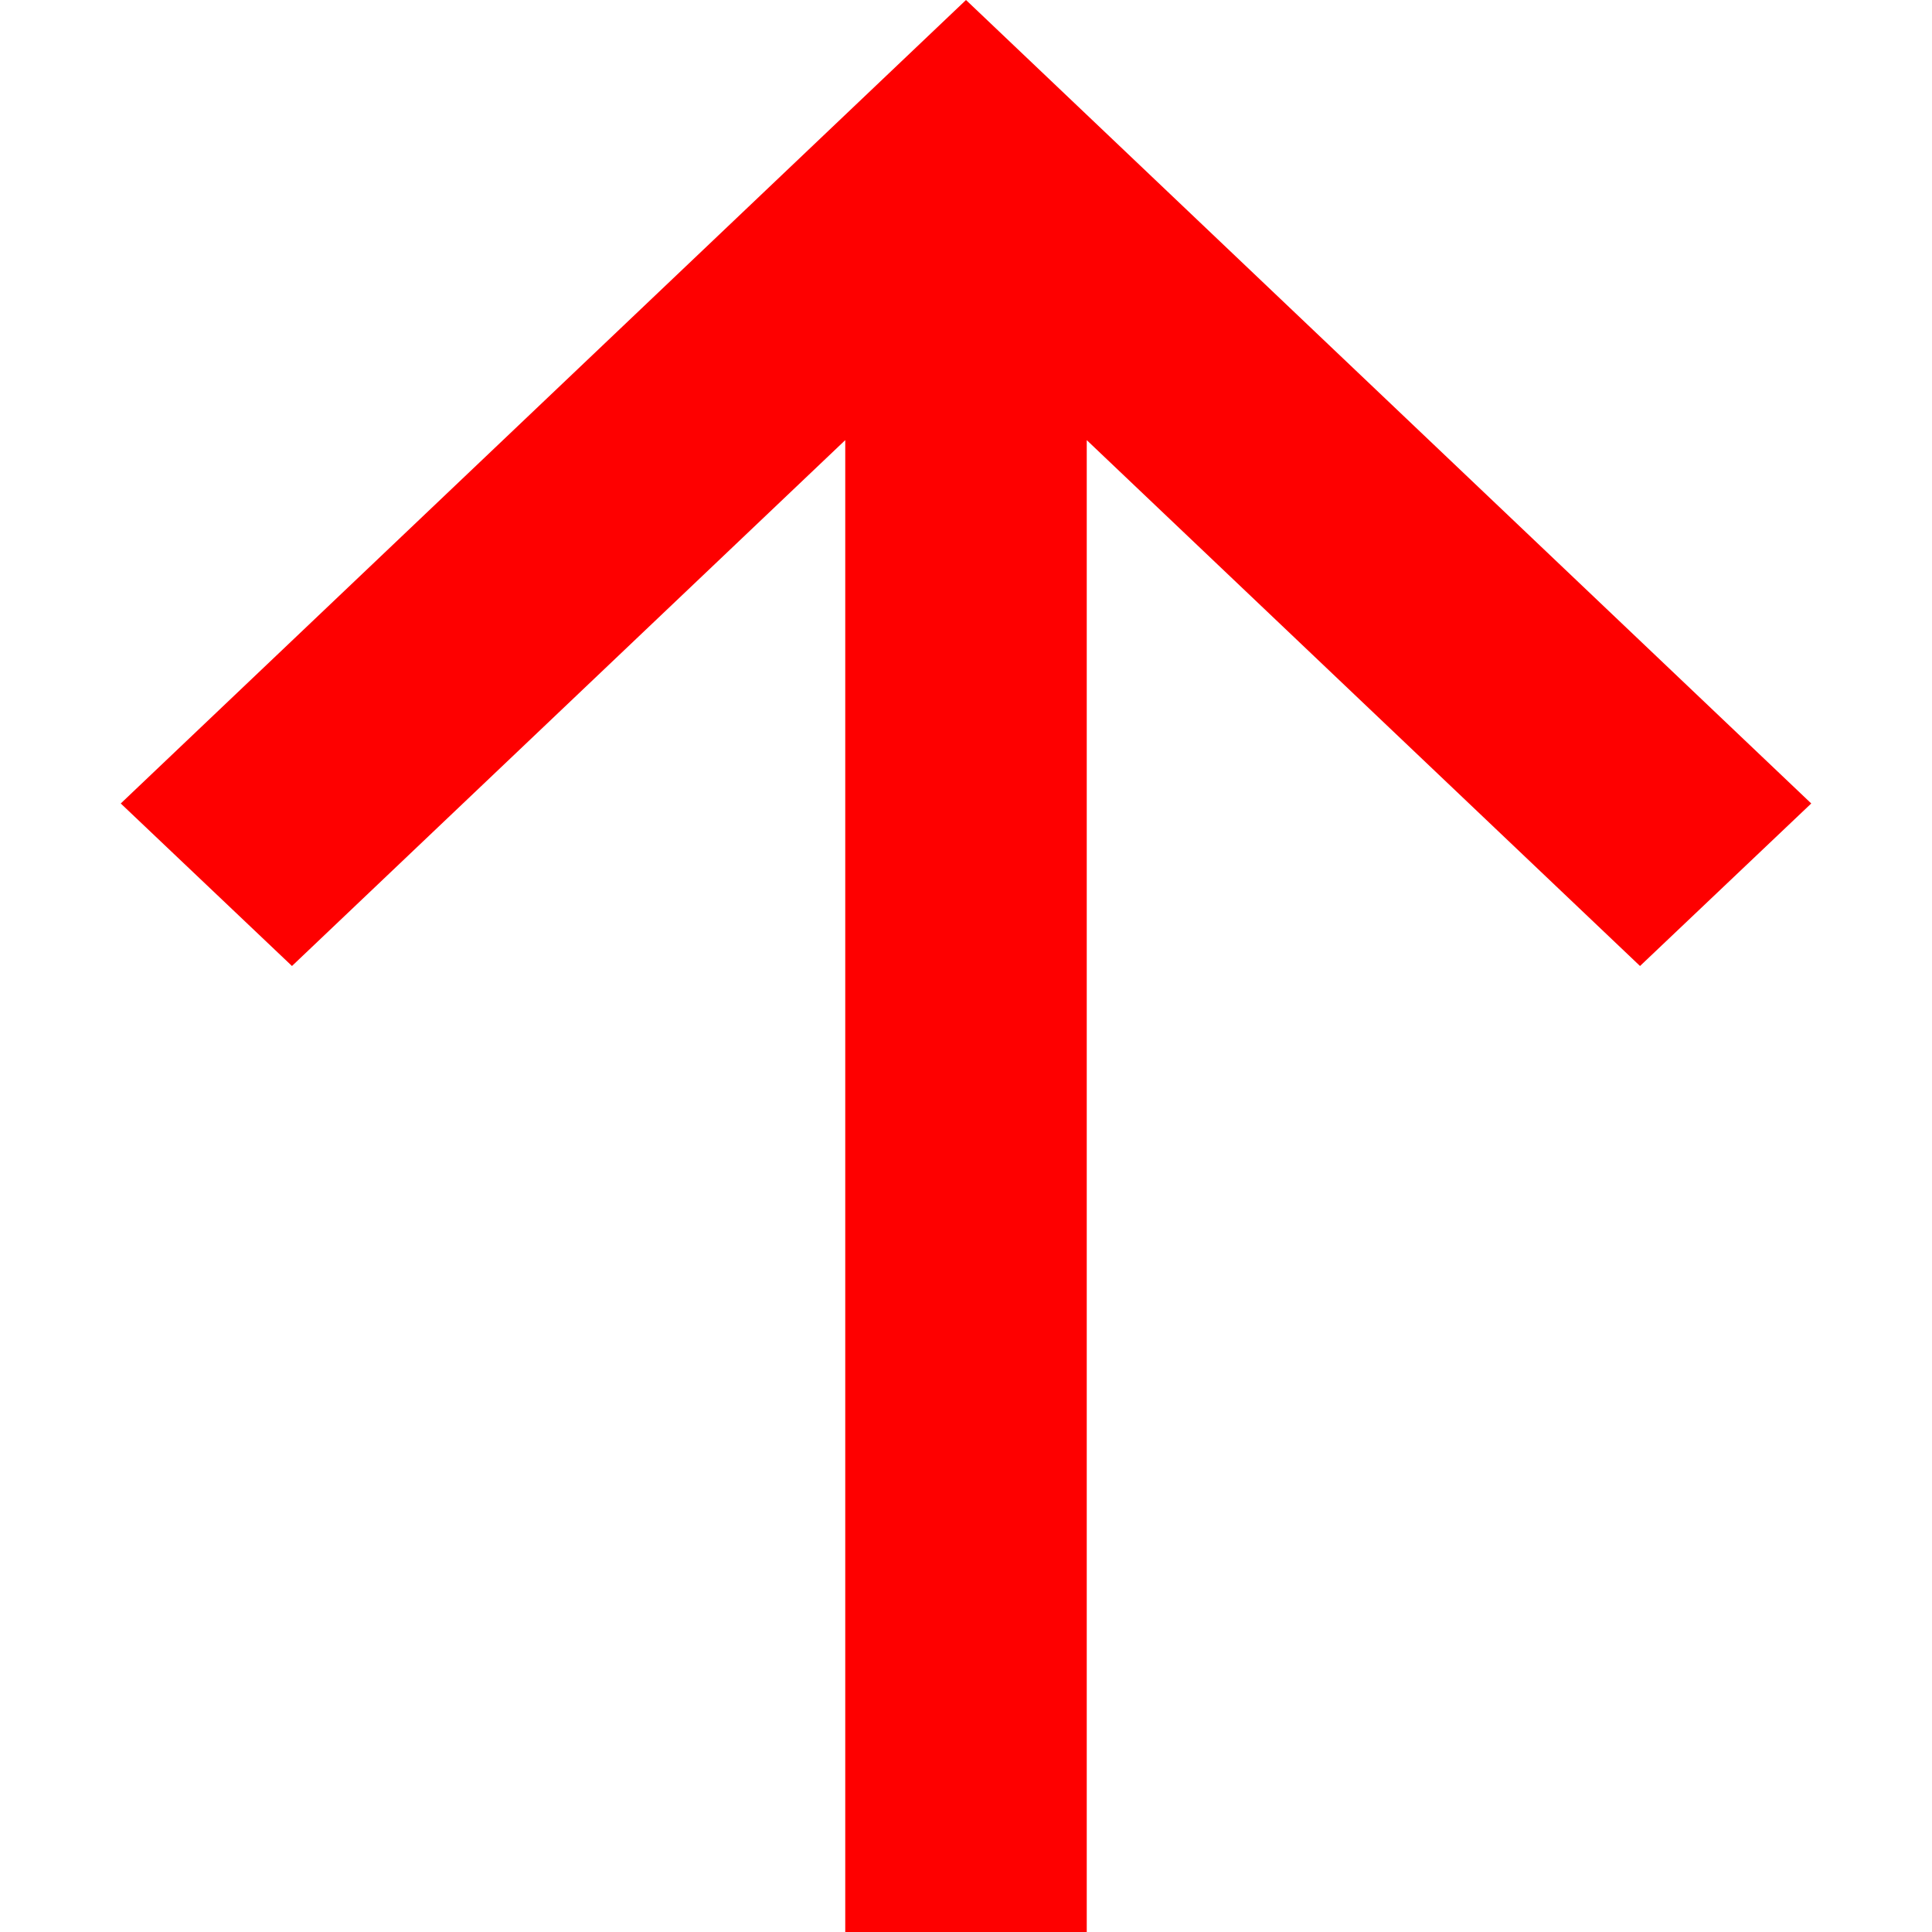 <svg xmlns="http://www.w3.org/2000/svg" width="16" height="16" viewBox="0 0 16 16">
    <path fill="#FE0000" fill-rule="evenodd" d="M8 0l7 6.654L13.582 8 9 3.645V16H7V3.645L2.418 8 1 6.654 8 0z"/>
</svg>
